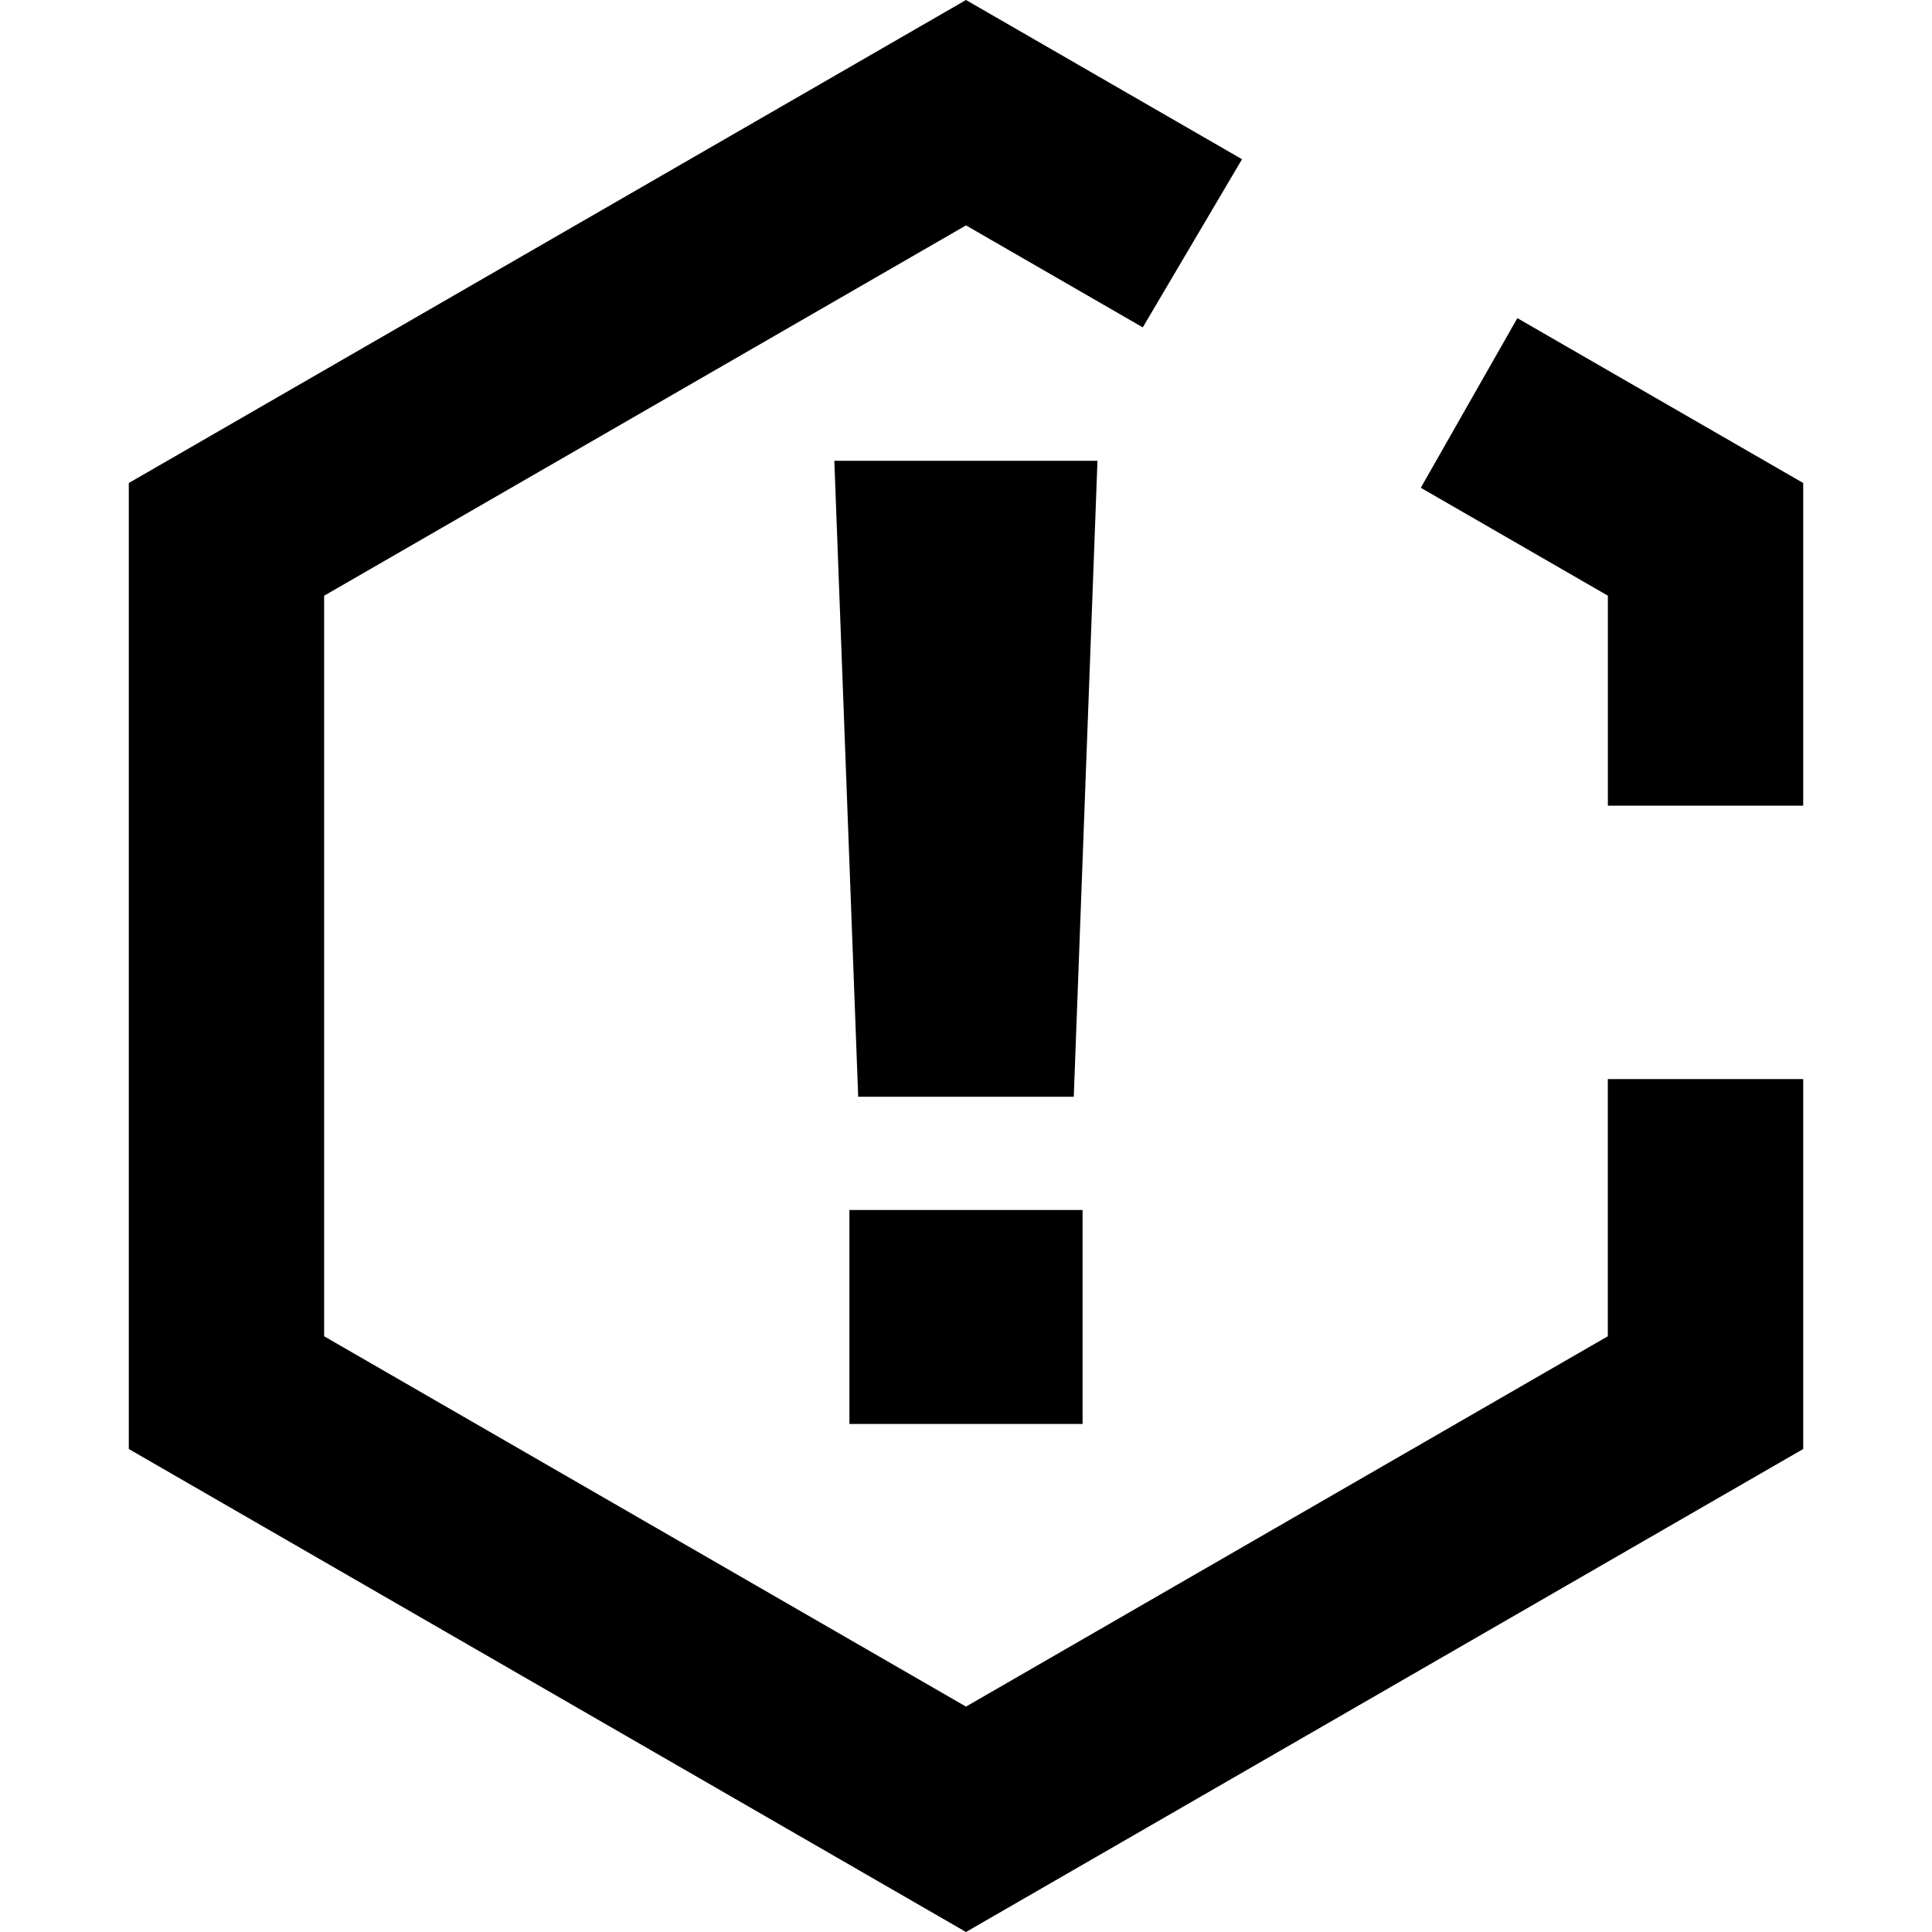 <?xml version="1.0" encoding="utf-8"?>
<!-- Generator: Adobe Illustrator 16.0.0, SVG Export Plug-In . SVG Version: 6.00 Build 0)  -->
<!DOCTYPE svg PUBLIC "-//W3C//DTD SVG 1.1//EN" "http://www.w3.org/Graphics/SVG/1.1/DTD/svg11.dtd">
<svg version="1.1" id="Layer_2" xmlns="http://www.w3.org/2000/svg" xmlns:xlink="http://www.w3.org/1999/xlink" x="0px" y="0px"
	 width="60px" height="60px" viewBox="0 0 60 60" enable-background="new 0 0 60 60" xml:space="preserve">
<path d="M44.124,15.148l5.81,3.352v6.521H56V15l-8.877-5.12L44.124,15.148z M49.932,33.512v7.987L30,53L10.066,41.499V18.501L30,7
	l5.49,3.167l3.082-5.222L30,0L4,15v30l26,15l26-15V33.512H49.932z M26.379,44.223h7.241v-6.645h-7.241V44.223z M26.652,34.061h6.695
	l0.736-19.75h-8.172L26.652,34.061z"/>
</svg>

